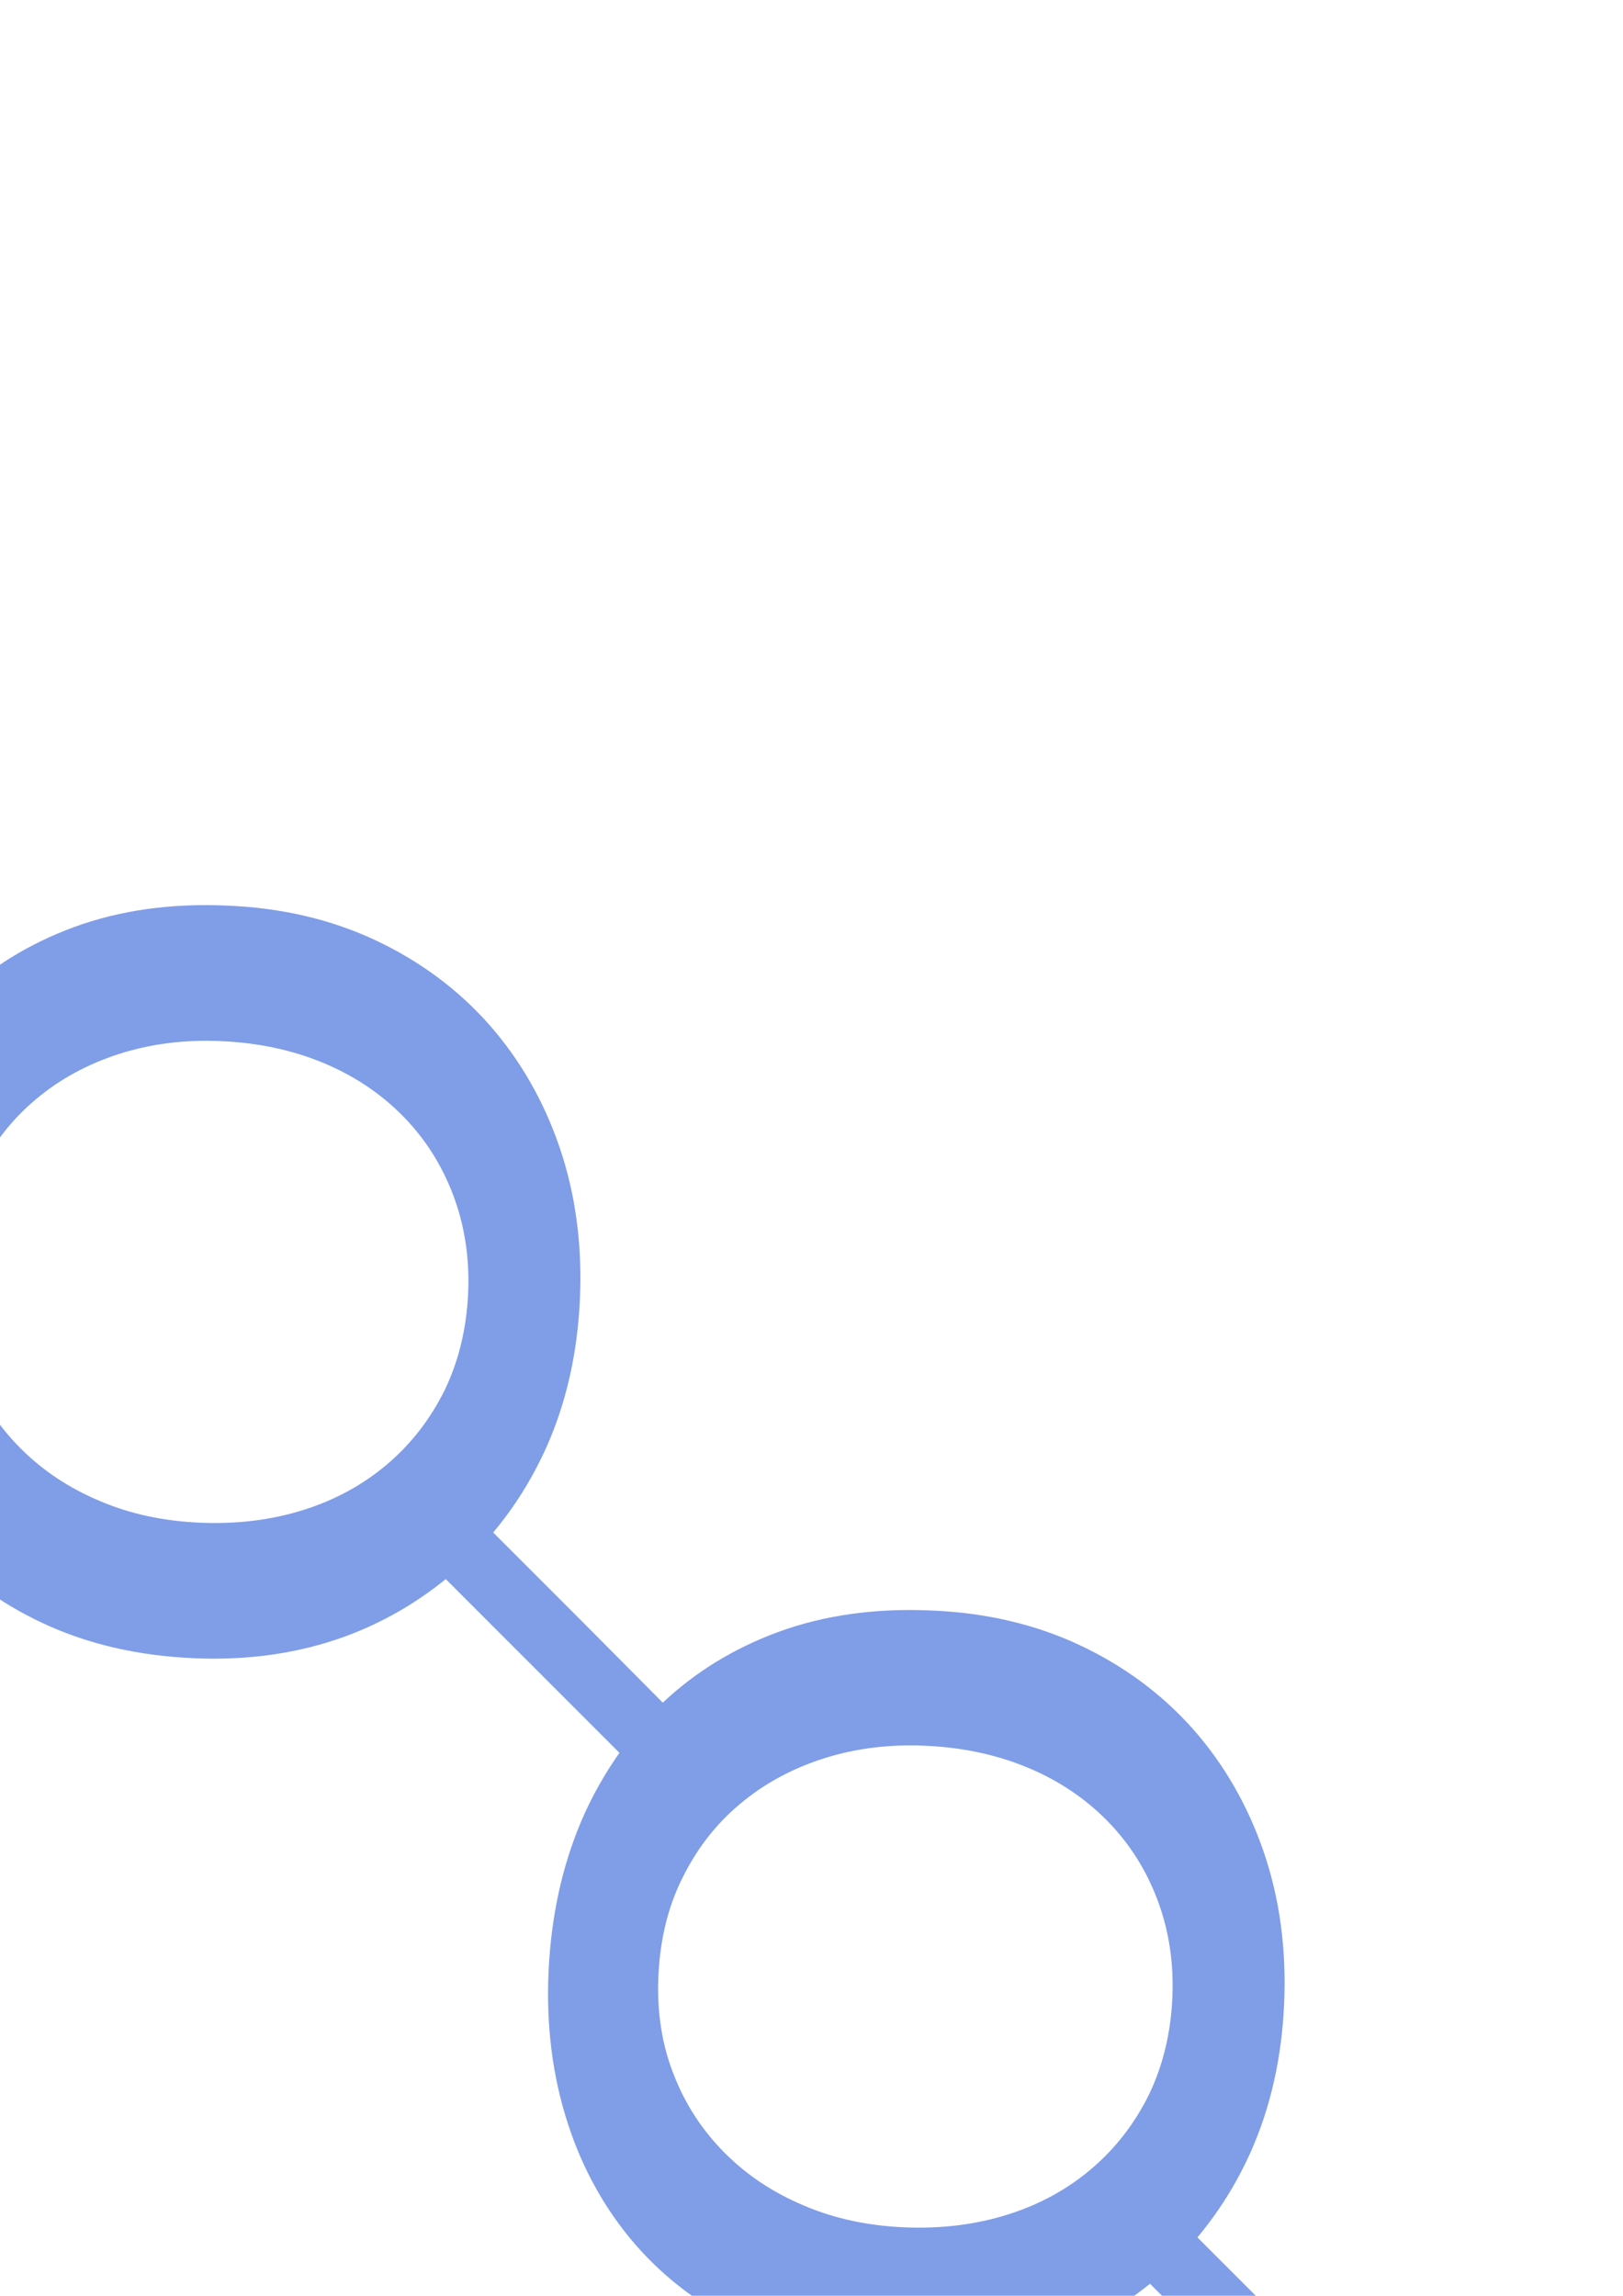<?xml version="1.0" encoding="utf-8"?>
<!-- Generator: Adobe Illustrator 26.5.3, SVG Export Plug-In . SVG Version: 6.00 Build 0)  -->
<svg version="1.1" id="Layer_1" xmlns="http://www.w3.org/2000/svg" xmlns:xlink="http://www.w3.org/1999/xlink" x="0px" y="0px"
	 viewBox="0 0 595.3 841.9" style="enable-background:new 0 0 595.3 841.9;" xml:space="preserve">
<style type="text/css">
	.st0{clip-path:url(#SVGID_00000048462047072117015690000014775213904823778228_);fill:#809DE7;}
</style>
<g>
	<defs>
		<rect id="SVGID_1_" width="595.3" height="841.9"/>
	</defs>
	<clipPath id="SVGID_00000065036721755803754890000007835590711643683245_">
		<use xlink:href="#SVGID_1_"  style="overflow:visible;"/>
	</clipPath>
	<path style="clip-path:url(#SVGID_00000065036721755803754890000007835590711643683245_);fill:#809DE7;" d="M-31.1,384.4
		c-5.4,7.7-10.2,16.1-14.1,25.3c-7,16.6-11,35-11.9,55.1c-0.9,19.8,1.5,38.3,7,55.3c5.5,17.1,13.9,32,24.9,44.7
		c11.1,12.7,24.7,22.9,41,30.5c16.3,7.6,34.7,11.9,55.2,12.8c20.1,0.9,38.5-1.8,55.4-7.9c13.9-5.1,26.1-12.2,37.1-21.1l31.3,31.3
		l32.4,32.4c-5.4,7.7-10.2,16.1-14.1,25.3c-7,16.6-11,35-11.9,55.1c-0.9,19.8,1.5,38.3,7,55.3c5.5,17.1,13.9,32,24.9,44.7
		c11.1,12.7,24.7,22.9,41,30.5c16.3,7.6,34.7,11.9,55.2,12.8c20.1,0.9,38.5-1.8,55.4-7.9c13.9-5.1,26.1-12.2,37.1-21.1l31.3,31.3
		l17.2-17.2l-31.1-31.1c7.7-9.2,14.2-19.5,19.4-31c7.4-16.5,11.5-34.7,12.4-54.5c0.9-20.1-1.6-38.7-7.5-55.9
		c-5.9-17.2-14.6-32.2-26-45.1c-11.4-12.8-25.3-23.1-41.5-30.7c-16.2-7.6-34.4-11.9-54.5-12.7c-20.5-0.9-39.2,1.7-56.1,7.9
		c-16.3,6-30.4,14.7-42.3,25.9L212,593.1L180.9,562c7.7-9.2,14.2-19.5,19.4-31c7.4-16.5,11.5-34.7,12.4-54.5
		c0.9-20.1-1.6-38.7-7.5-55.9c-5.9-17.2-14.6-32.2-26-45.1c-11.4-12.8-25.3-23.1-41.5-30.7c-16.2-7.6-34.4-11.9-54.5-12.7
		c-20.5-0.9-39.2,1.7-56.1,7.9c-16.3,6-30.4,14.7-42.3,25.9l-31.1-31.1L-63.5,352L-31.1,384.4z M271.5,661.5
		c8.8-7.4,19-12.9,30.5-16.6c11.6-3.7,24-5.3,37.3-4.7c13.8,0.6,26.3,3.3,37.6,8c11.3,4.7,21,11.2,29.1,19.4
		c8.1,8.2,14.3,17.9,18.5,29c4.2,11.1,6.1,23.1,5.5,36.2c-0.6,13-3.5,24.8-8.6,35.4c-5.2,10.5-12.2,19.6-21,27.1
		c-8.8,7.5-19,13.1-30.7,16.8c-11.7,3.7-24.4,5.3-38.2,4.7c-13.3-0.6-25.5-3.2-36.7-8c-11.2-4.7-20.8-11.1-28.9-19.2
		c-8.1-8.1-14.4-17.6-18.7-28.6c-4.4-11-6.3-23.1-5.7-36.4c0.6-13.3,3.5-25.3,8.8-35.9C255.7,677.8,262.7,668.8,271.5,661.5z
		 M13.2,403.1c8.8-7.4,19-12.9,30.5-16.6c11.6-3.7,24-5.3,37.3-4.7c13.8,0.6,26.3,3.3,37.6,8c11.3,4.7,21,11.2,29.1,19.4
		c8.1,8.2,14.3,17.9,18.5,29c4.2,11.1,6.1,23.1,5.5,36.2c-0.6,13-3.5,24.8-8.6,35.4c-5.2,10.5-12.2,19.6-21,27.1
		c-8.8,7.5-19,13.1-30.7,16.8c-11.7,3.7-24.4,5.3-38.2,4.7c-13.3-0.6-25.5-3.2-36.7-8c-11.2-4.7-20.8-11.1-28.9-19.2
		c-8.1-8.1-14.4-17.6-18.7-28.6c-4.4-11-6.3-23.1-5.7-36.4c0.6-13.3,3.5-25.3,8.8-35.9C-2.7,419.5,4.4,410.5,13.2,403.1z"/>
</g>
</svg>
